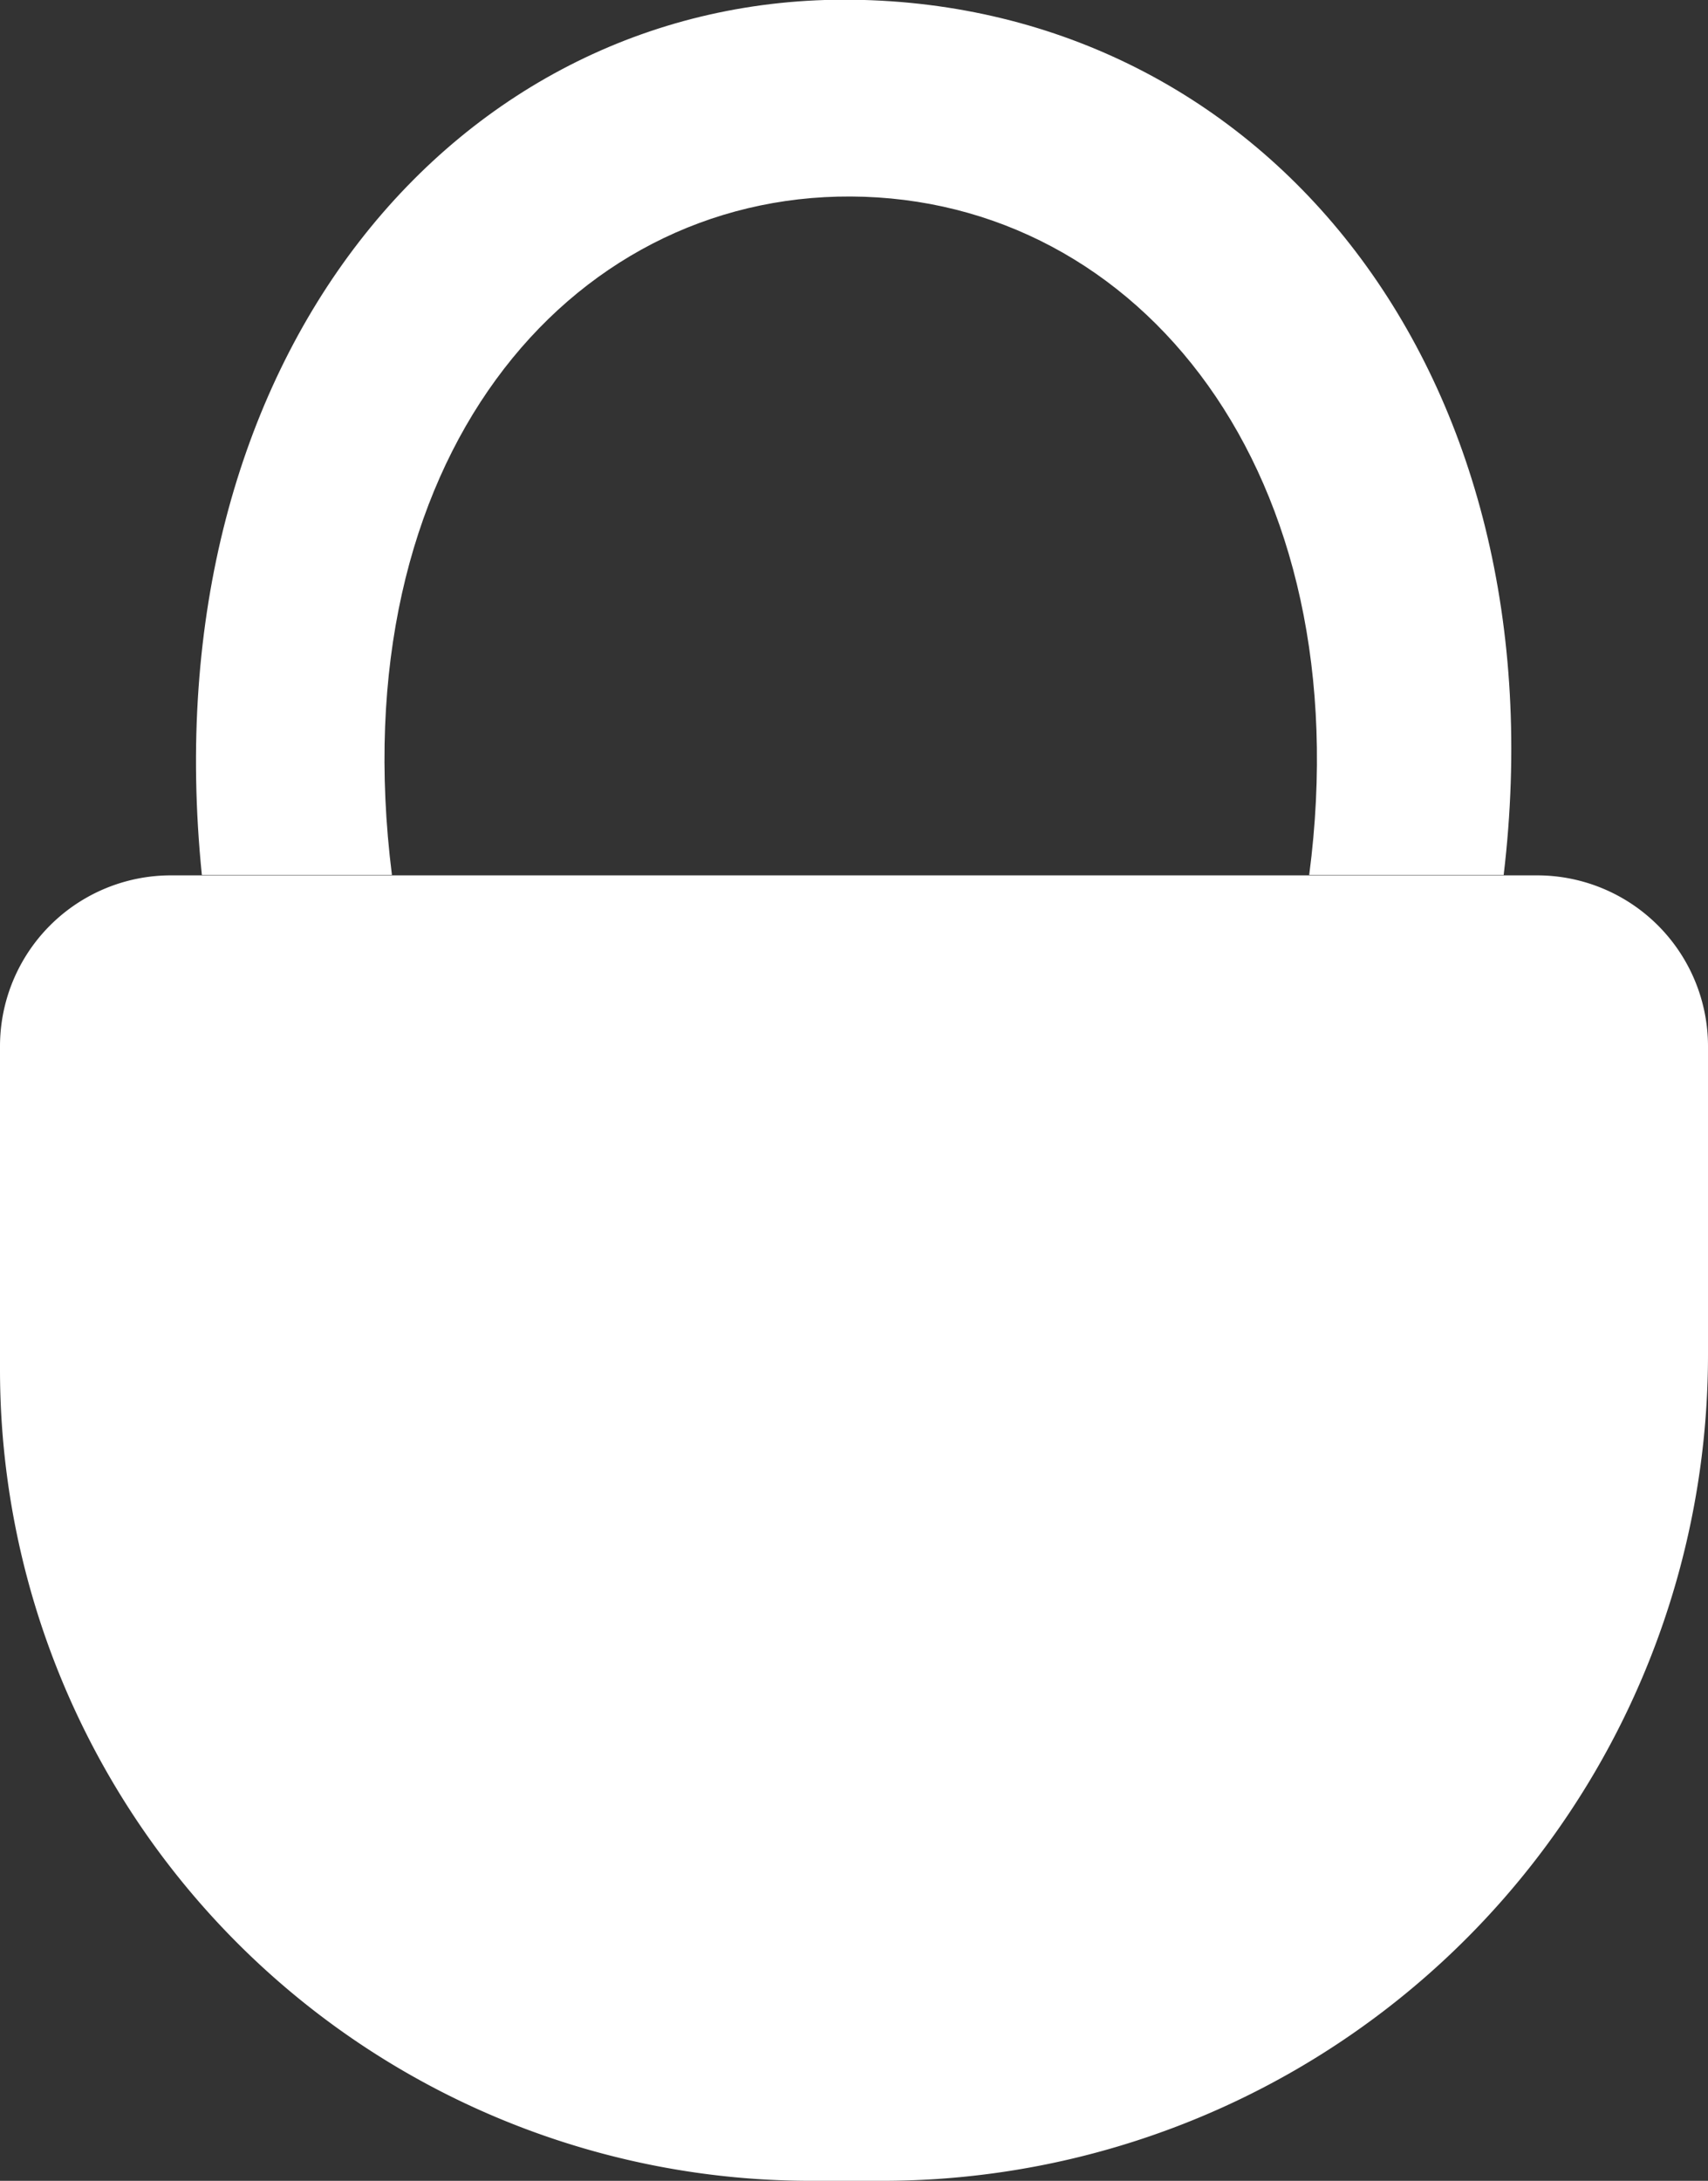<svg xmlns="http://www.w3.org/2000/svg" viewBox="0 0 131.74 168.14"><rect x="0" y="0" width="131.74" height="168.14" fill="#333333" stroke="none"/><defs><style>.cls-1{isolation:isolate;}.cls-2,.cls-3{fill:#fff;}.cls-2{mix-blend-mode:luminosity;}</style></defs><title>icon_lock</title><g class="cls-1"><g id="Layer_1" data-name="Layer 1"><path class="cls-2" d="M370.4,283Z" transform="translate(-355.02 -215.54)"/><path class="cls-2" d="M13.18,67.49H118.56a13.18,13.18,0,0,1,13.18,13.18v23.78A63.7,63.7,0,0,1,68,168.14H62.55A62.55,62.55,0,0,1,0,105.59V80.67A13.18,13.18,0,0,1,13.18,67.49Z"/><path class="cls-3" d="M420.64,230.69C442.93,230.8,460.06,252,456,283h15c4.6-38.61-18.31-67.07-50.2-67.48-30.48-.39-54.27,27.57-50.21,67.48h14.66C381.23,251,398.86,230.59,420.64,230.69Z" transform="translate(-355.02 -215.54)"/><path class="cls-3" d="M431,328.47a10,10,0,1,0-13.5,9.41,1.85,1.85,0,0,0-.17.78v12.59a1.88,1.88,0,0,0,1.88,1.87h3.59a1.88,1.88,0,0,0,1.88-1.87V338.66a1.78,1.78,0,0,0-.19-.8A10,10,0,0,0,431,328.47Z" transform="translate(-355.02 -215.54)"/></g></g></svg>
